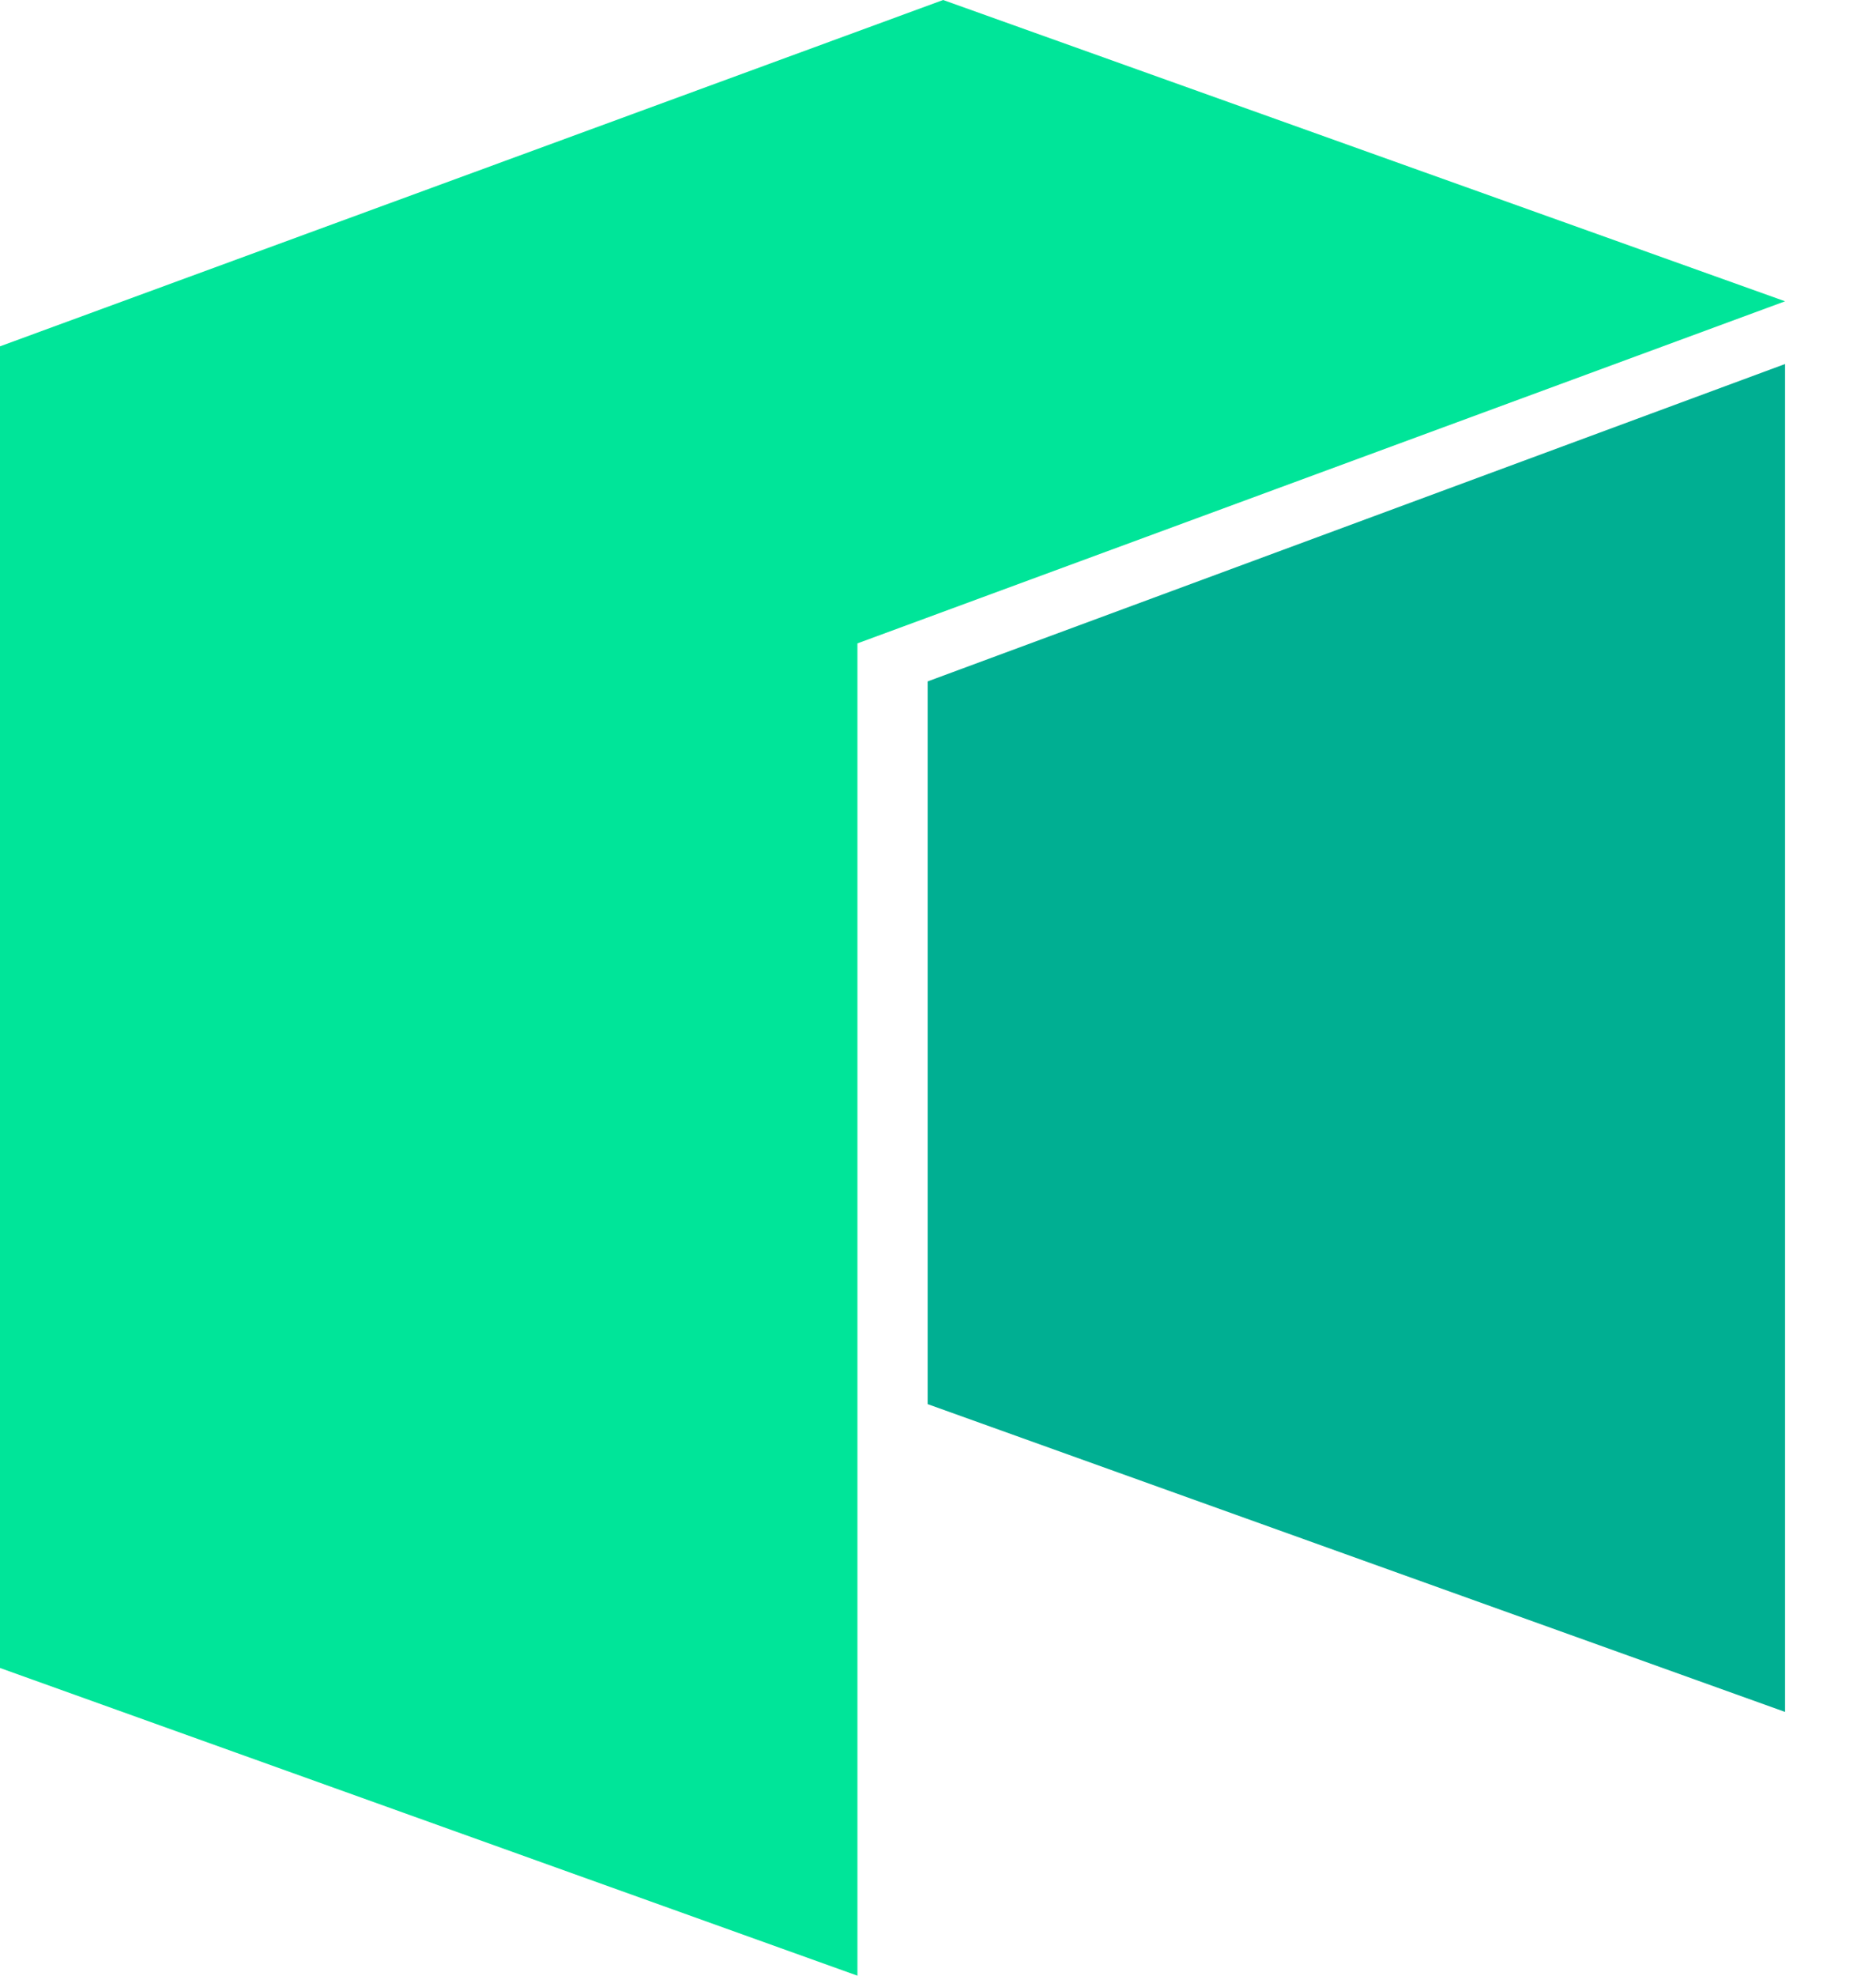 <svg width="19" height="20" viewBox="0 0 19 20" fill="none" xmlns="http://www.w3.org/2000/svg">
<g clip-path="url(#clip0_402_2)">
<path d="M0 3.506V16.885L8.684 20V6.513L18.079 3.05L9.552 0L0 3.506Z" fill="#00E599"/>
<path d="M9.395 6.898V14.214L18.079 17.33V3.685L9.395 6.898Z" fill="#00AF92"/>
</g>
<defs>
<clipPath id="clip0_402_2">
<rect width="18.079" height="20" fill="white"/>
</clipPath>
</defs>
</svg>

